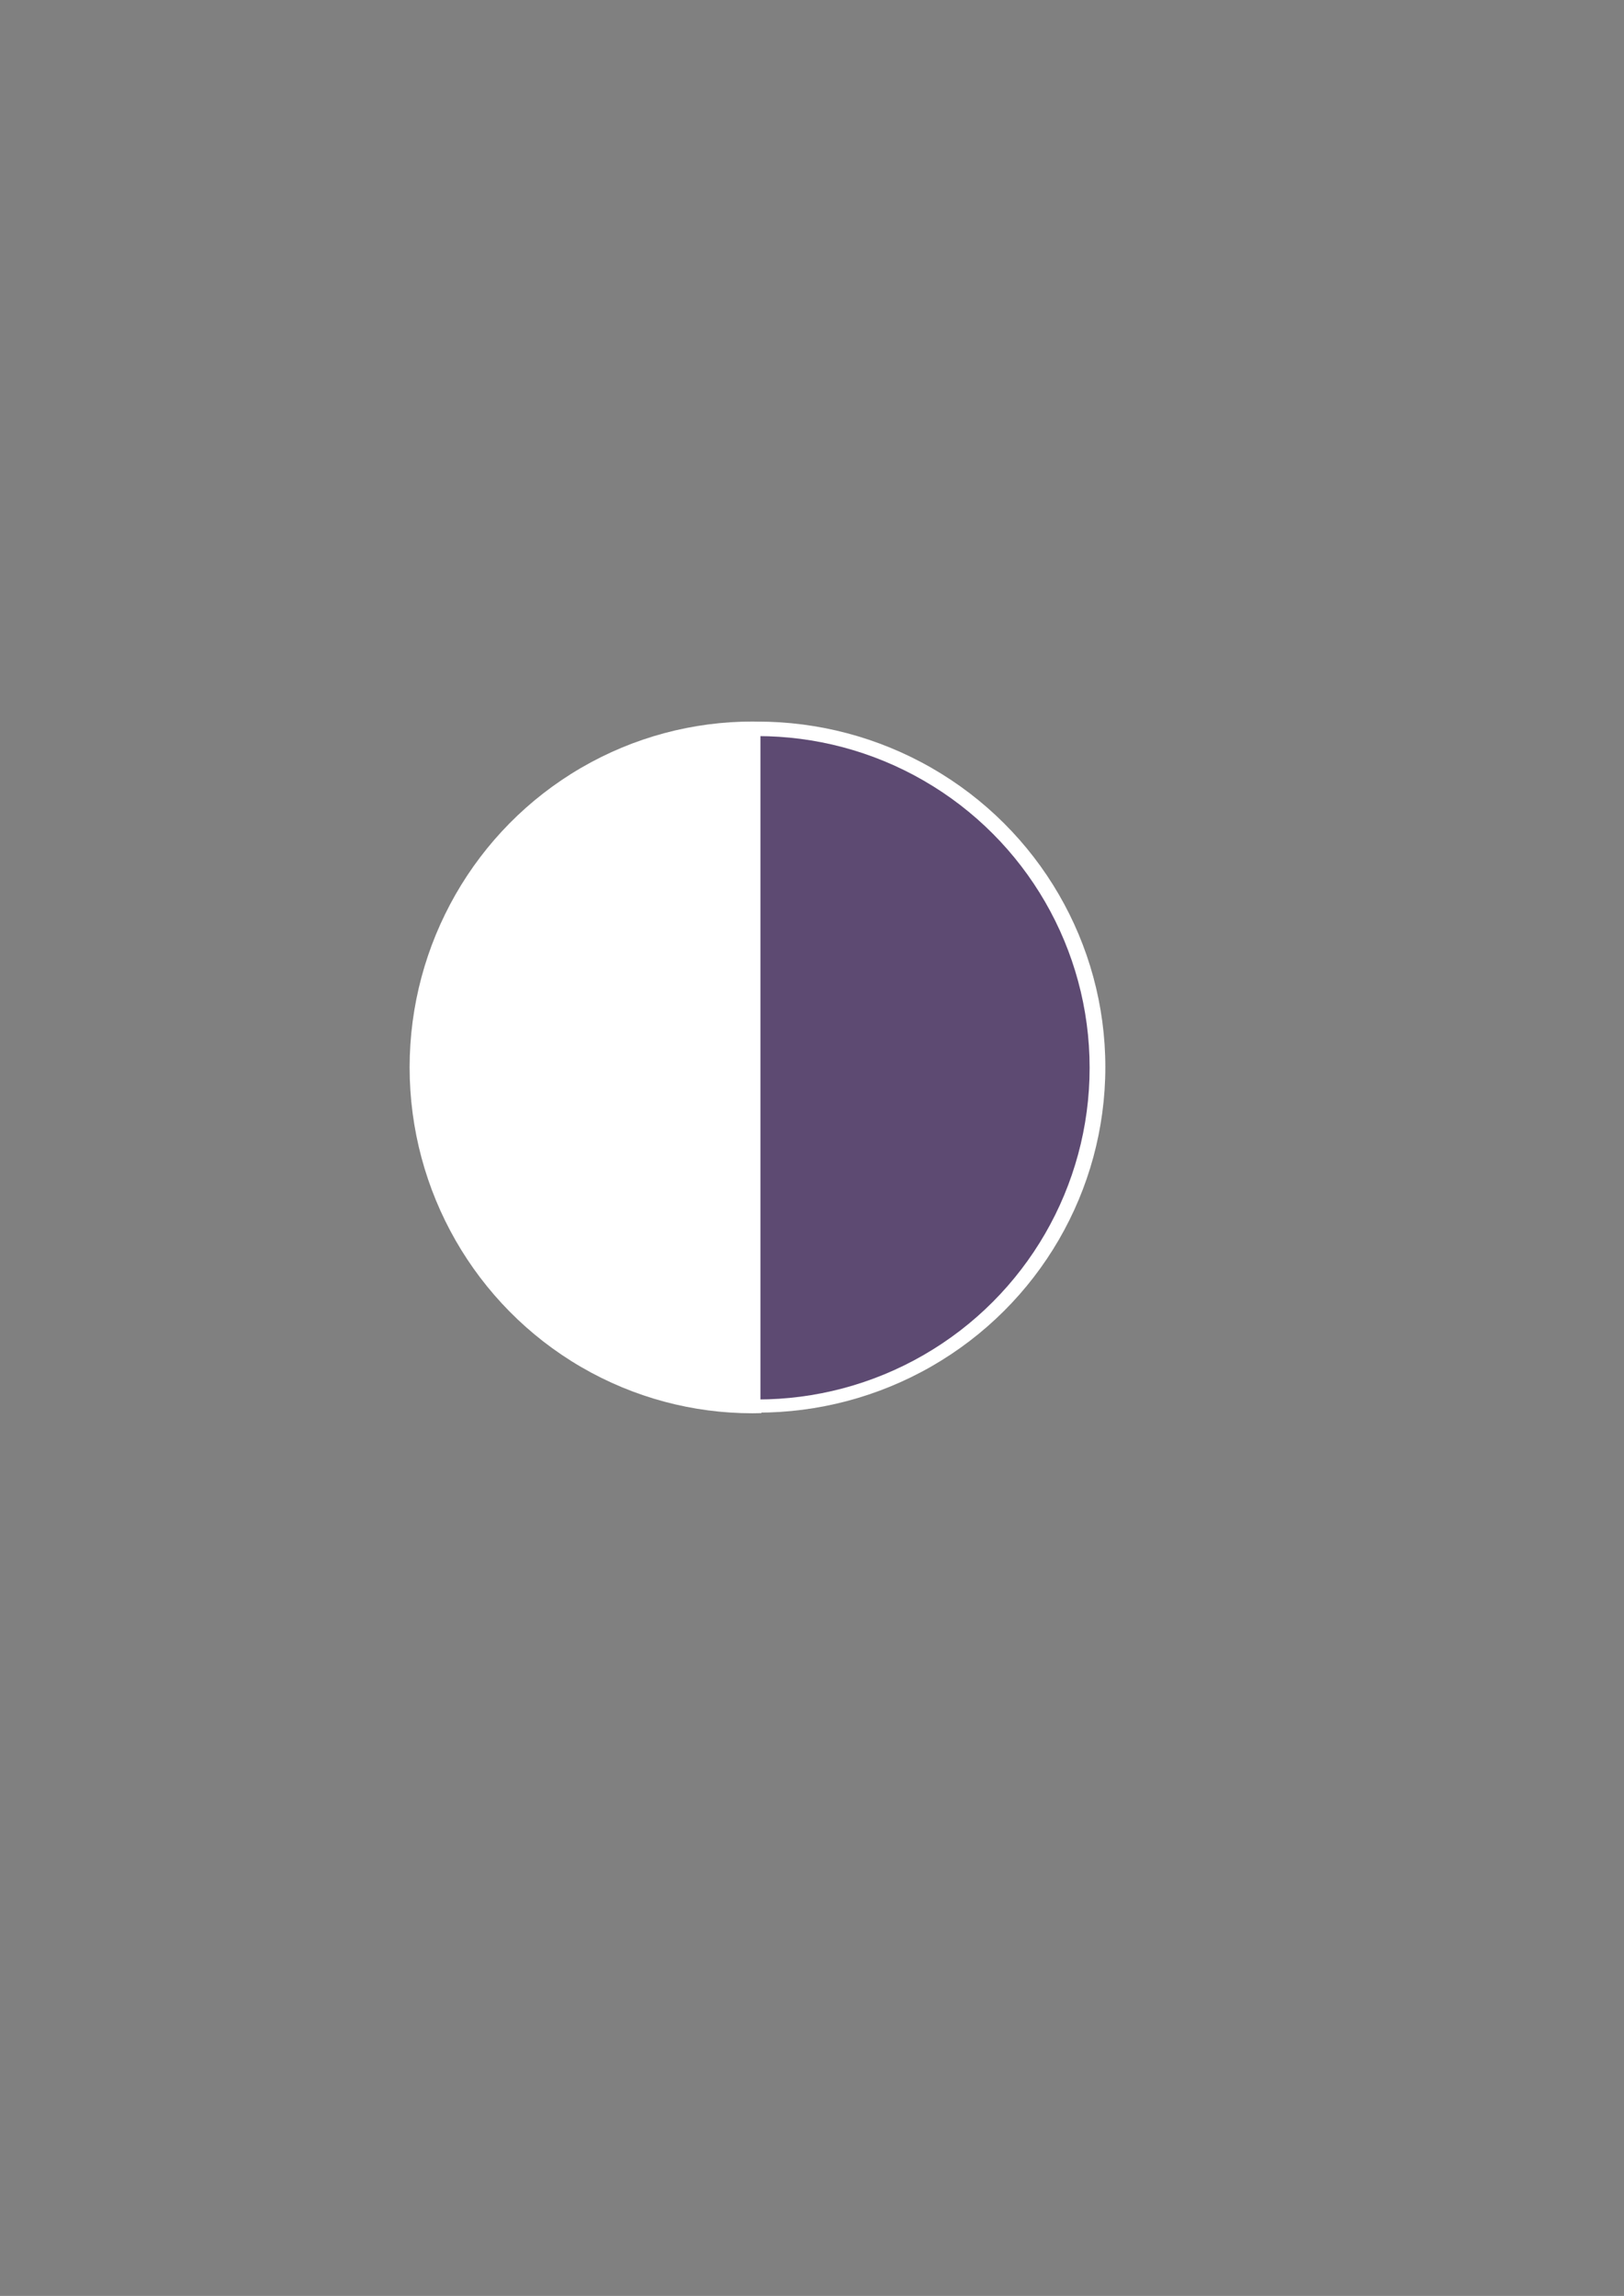 <?xml version="1.0" encoding="UTF-8" standalone="no"?>
<!DOCTYPE svg PUBLIC "-//W3C//DTD SVG 1.1//EN" "http://www.w3.org/Graphics/SVG/1.1/DTD/svg11.dtd">
<svg width="100%" height="100%" viewBox="0 0 2481 3508" version="1.1" xmlns="http://www.w3.org/2000/svg" xmlns:xlink="http://www.w3.org/1999/xlink" xml:space="preserve" xmlns:serif="http://www.serif.com/" style="fill-rule:evenodd;clip-rule:evenodd;stroke-linejoin:round;stroke-miterlimit:2;">
    <rect x="0" y="0" width="2481" height="3508" fill="#808080" stroke="none"/>
    <g transform="matrix(-0.991,0,0,1,2283.67,0)">
        <clipPath id="_clip1">
            <rect x="1130.7" y="1047.81" width="707.675" height="1157.14"/>
        </clipPath>
        <g clip-path="url(#_clip1)">
            <circle cx="1144.49" cy="1630.93" r="528.459" style="fill:white;"/>
        </g>
    </g>
    <g transform="matrix(-1.005,0,0,0.999,2307.75,1.193)">
        <clipPath id="_clip2">
            <rect x="616.029" y="1002.25" width="523.864" height="1157.14"/>
        </clipPath>
        <g clip-path="url(#_clip2)">
            <circle cx="1144.49" cy="1630.93" r="528.459" style="fill:white;"/>
        </g>
    </g>
    <g transform="matrix(-0.96,0,0,0.959,2256.02,67.445)">
        <clipPath id="_clip3">
            <rect x="616.029" y="1002.25" width="523.864" height="1157.14"/>
        </clipPath>
        <g clip-path="url(#_clip3)">
            <circle cx="1144.49" cy="1630.93" r="528.459" style="fill:rgb(93,74,114);"/>
        </g>
    </g>
</svg>
